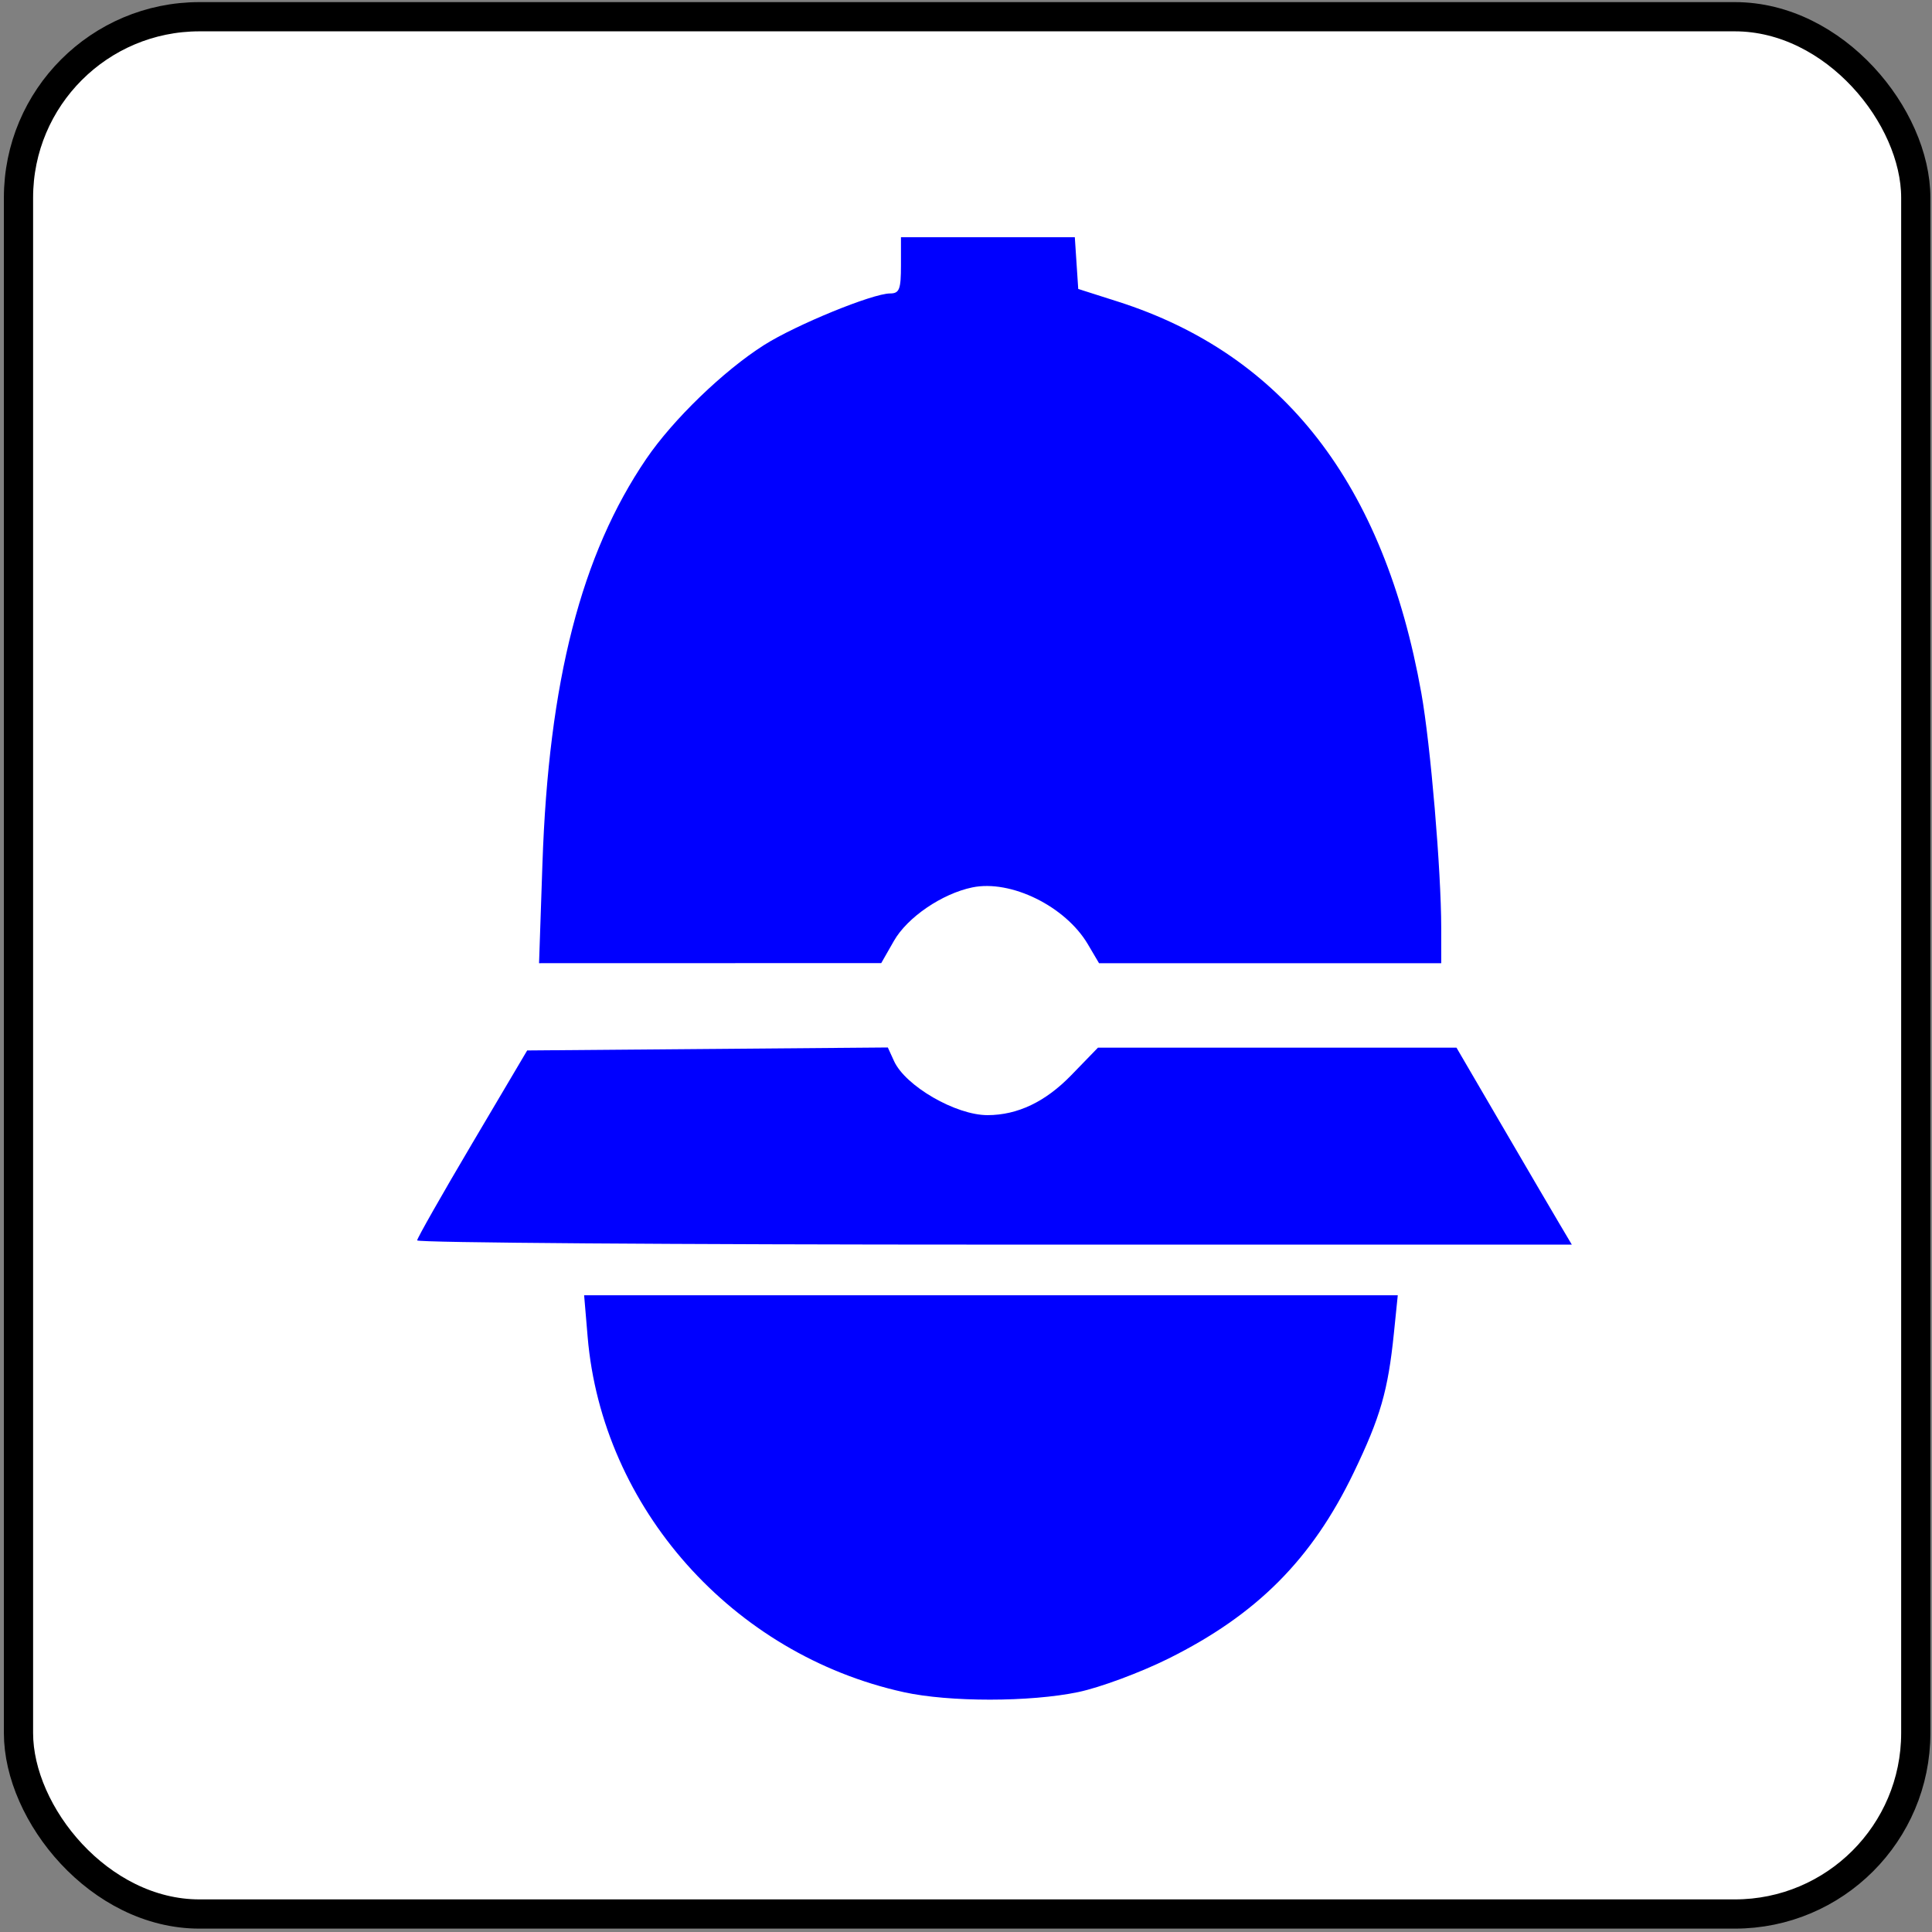 <?xml version="1.0" encoding="UTF-8"?>
<svg width="128" height="128" version="1.1" xmlns="http://www.w3.org/2000/svg" xmlns:cc="http://creativecommons.org/ns#" xmlns:dc="http://purl.org/dc/elements/1.1/" xmlns:rdf="http://www.w3.org/1999/02/22-rdf-syntax-ns#">
 <rect width="100%" height="100%" fill="#808080" stroke="none"/>
 <rect x="1.225" y="1.108" width="125.7" height="125.7" ry="11.989" fill="#fff" stroke="#000" stroke-width="1.936"/>
 <path d="m59.877 112.11c-11.347-2.498-19.986-12.208-20.944-23.538l-0.233-2.757h53.906l-0.257 2.517c-0.389 3.808-0.893 5.556-2.661 9.229-2.768 5.749-6.42 9.415-12.287 12.331-1.846 0.917-4.53 1.913-5.966 2.213-3.192 0.666-8.548 0.669-11.559 5e-3zm-32.24-29.931c0.007-0.154 1.651-3.048 3.652-6.432l3.638-6.152 23.894-0.197 0.41 0.899c0.756 1.658 4.098 3.589 6.202 3.584 1.991-0.005 3.83-0.884 5.539-2.645l1.772-1.827h23.751l2.992 5.127c1.645 2.82 3.365 5.756 3.821 6.525l0.829 1.398h-38.256c-21.041 0-38.25-0.126-38.243-0.28zm8.302-24.983c0.41-12.066 2.567-20.467 6.885-26.805 1.771-2.6 5.121-5.835 7.8-7.533 2.107-1.335 7.19-3.416 8.345-3.416 0.618 0 0.722-0.269 0.722-1.864v-1.864h11.518l0.227 3.43 2.61 0.832c10.992 3.505 17.644 12.081 20.121 25.941 0.609 3.406 1.317 11.769 1.318 15.567l6.45e-4 2.33h-22.672l-0.739-1.253c-1.486-2.519-5.107-4.299-7.662-3.767-2.006 0.418-4.295 1.98-5.186 3.539l-0.842 1.475-22.671 0.006 0.225-6.619 2.59e-4 -1.94e-4z" fill="#00f" stroke-width=".645"/>
</svg>
